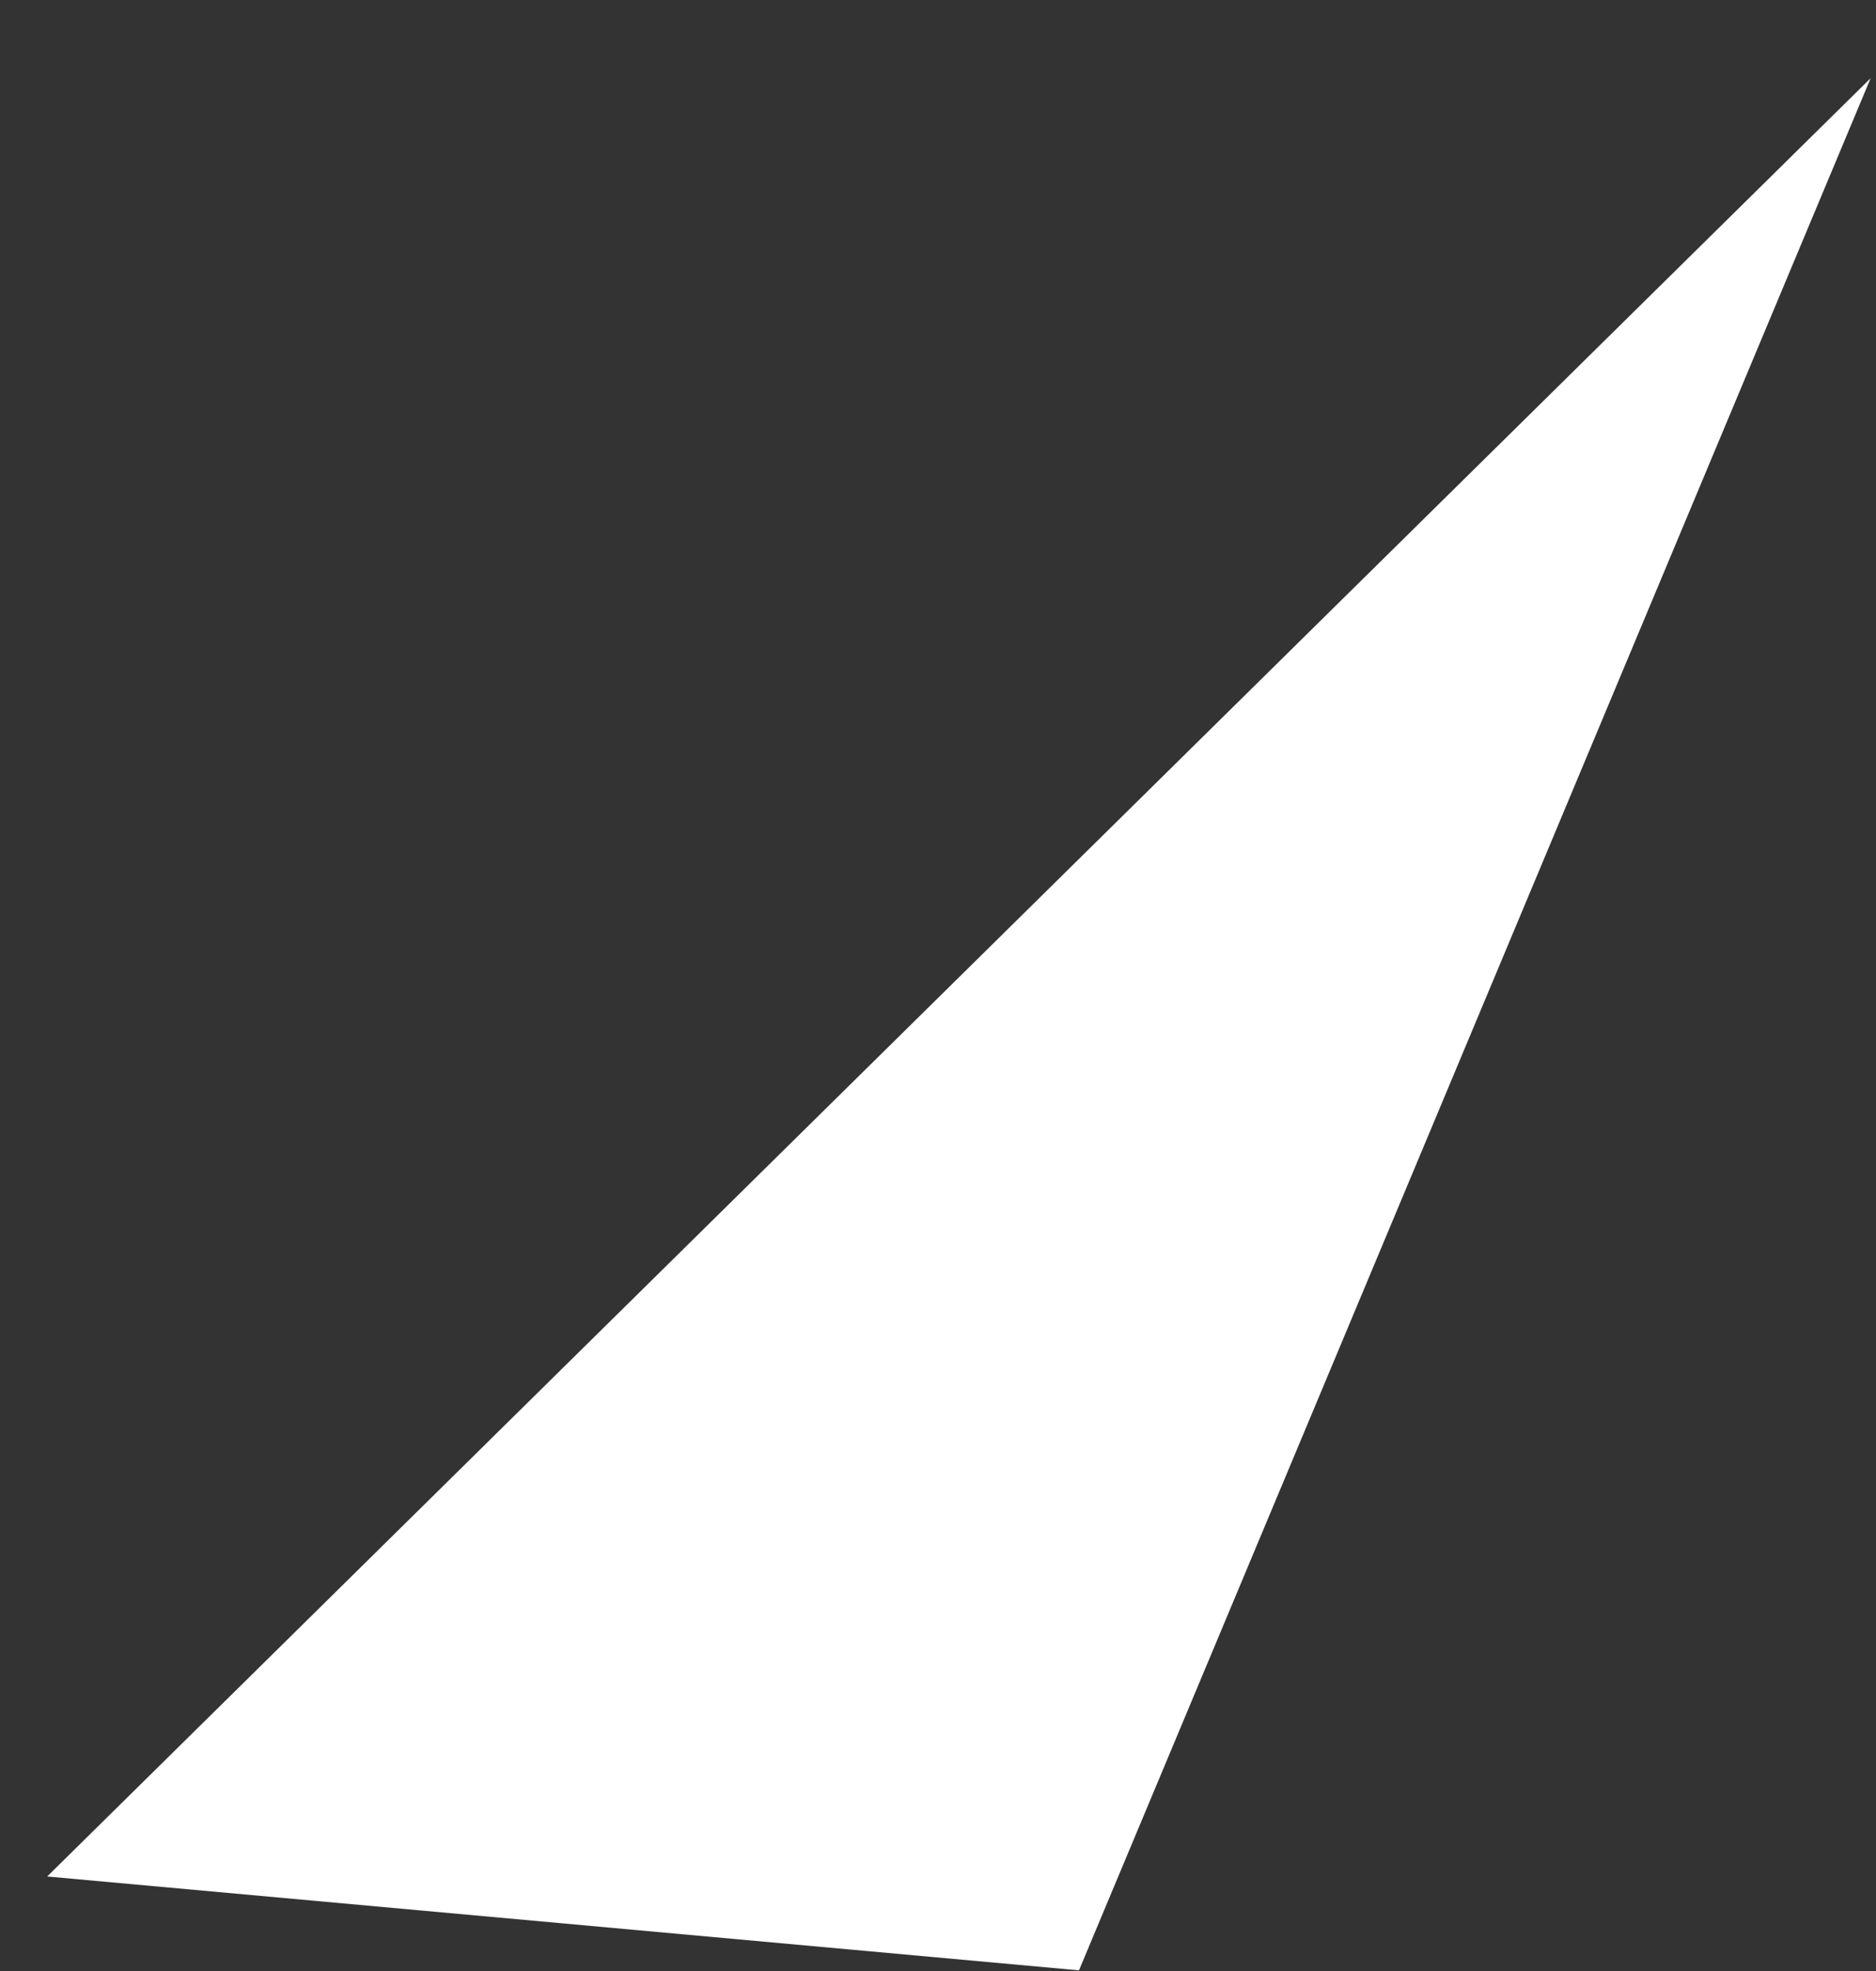 <svg width="20" height="21" viewBox="0 0 20 21" fill="none" xmlns="http://www.w3.org/2000/svg">
<rect x="0" y="0" width="20" height="21" fill="#333333" stroke="none"/>
<path d="M19.943 0.833L0.503 19.993L11.503 20.993L19.943 0.833Z" fill="white"/>
</svg>

